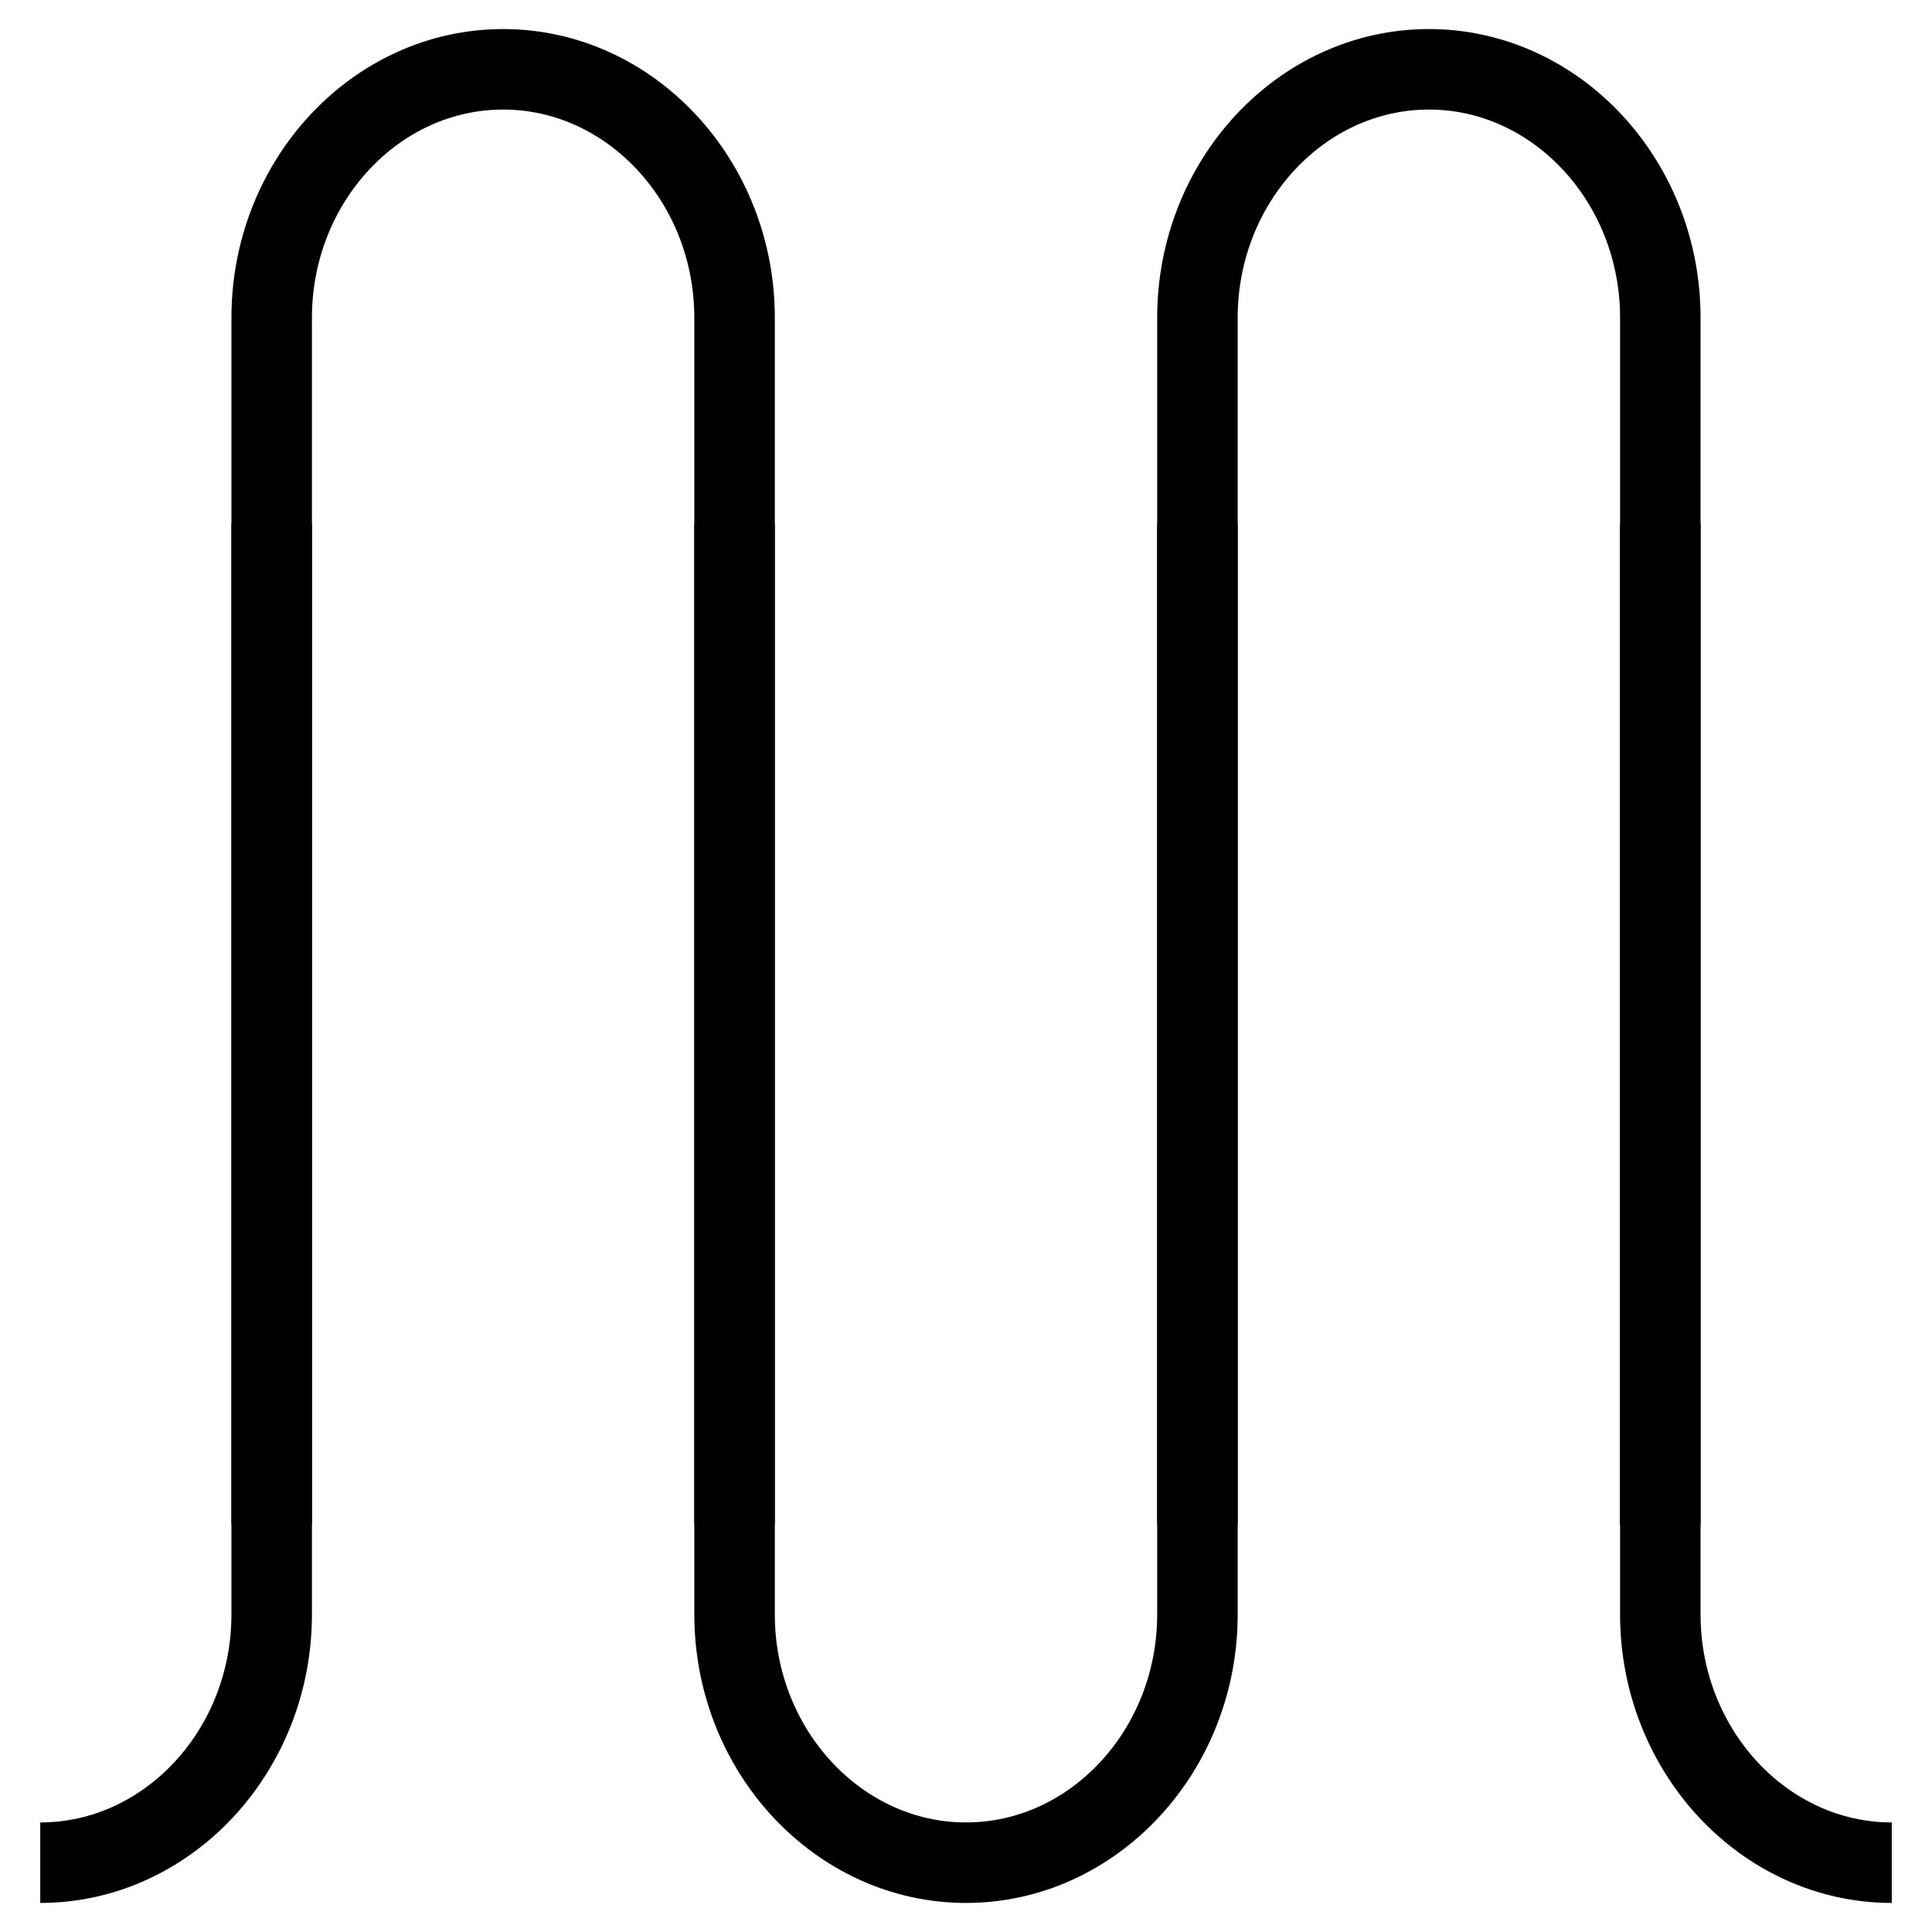 <?xml version="1.0" encoding="utf-8"?>
<!-- Generator: Adobe Illustrator 16.0.0, SVG Export Plug-In . SVG Version: 6.00 Build 0)  -->
<!DOCTYPE svg PUBLIC "-//W3C//DTD SVG 1.1//EN" "http://www.w3.org/Graphics/SVG/1.1/DTD/svg11.dtd">
<svg version="1.1" id="Layer_1" xmlns="http://www.w3.org/2000/svg" xmlns:xlink="http://www.w3.org/1999/xlink" x="0px" y="0px"
	 width="48px" height="48px" viewBox="0 0 48 48" enable-background="new 0 0 48 48" xml:space="preserve">
<g>
	<path fill="none" stroke="#000000" stroke-width="2" stroke-miterlimit="10" d="M29.75,12.998v27.111
		c0,3.394-2.588,6.169-5.75,6.169c-3.161,0-5.75-2.775-5.75-6.169V12.998"/>
	<path fill="none" stroke="#000000" stroke-width="2" stroke-miterlimit="10" d="M6.75,12.998v27.111
		c0,3.394-2.588,6.169-5.75,6.169"/>
	<path fill="none" stroke="#000000" stroke-width="2" stroke-miterlimit="10" d="M41.25,12.998v27.111
		c0,3.394,2.589,6.169,5.75,6.169"/>
	<path fill="none" stroke="#000000" stroke-width="2" stroke-miterlimit="10" d="M41.25,37.878V7.892c0-3.394-2.588-6.17-5.75-6.17
		c-3.161,0-5.75,2.776-5.75,6.17v29.986"/>
	<path fill="none" stroke="#000000" stroke-width="2" stroke-miterlimit="10" d="M18.25,37.878V7.892c0-3.394-2.588-6.17-5.75-6.17
		c-3.161,0-5.75,2.776-5.75,6.17v29.986"/>
</g>
</svg>
